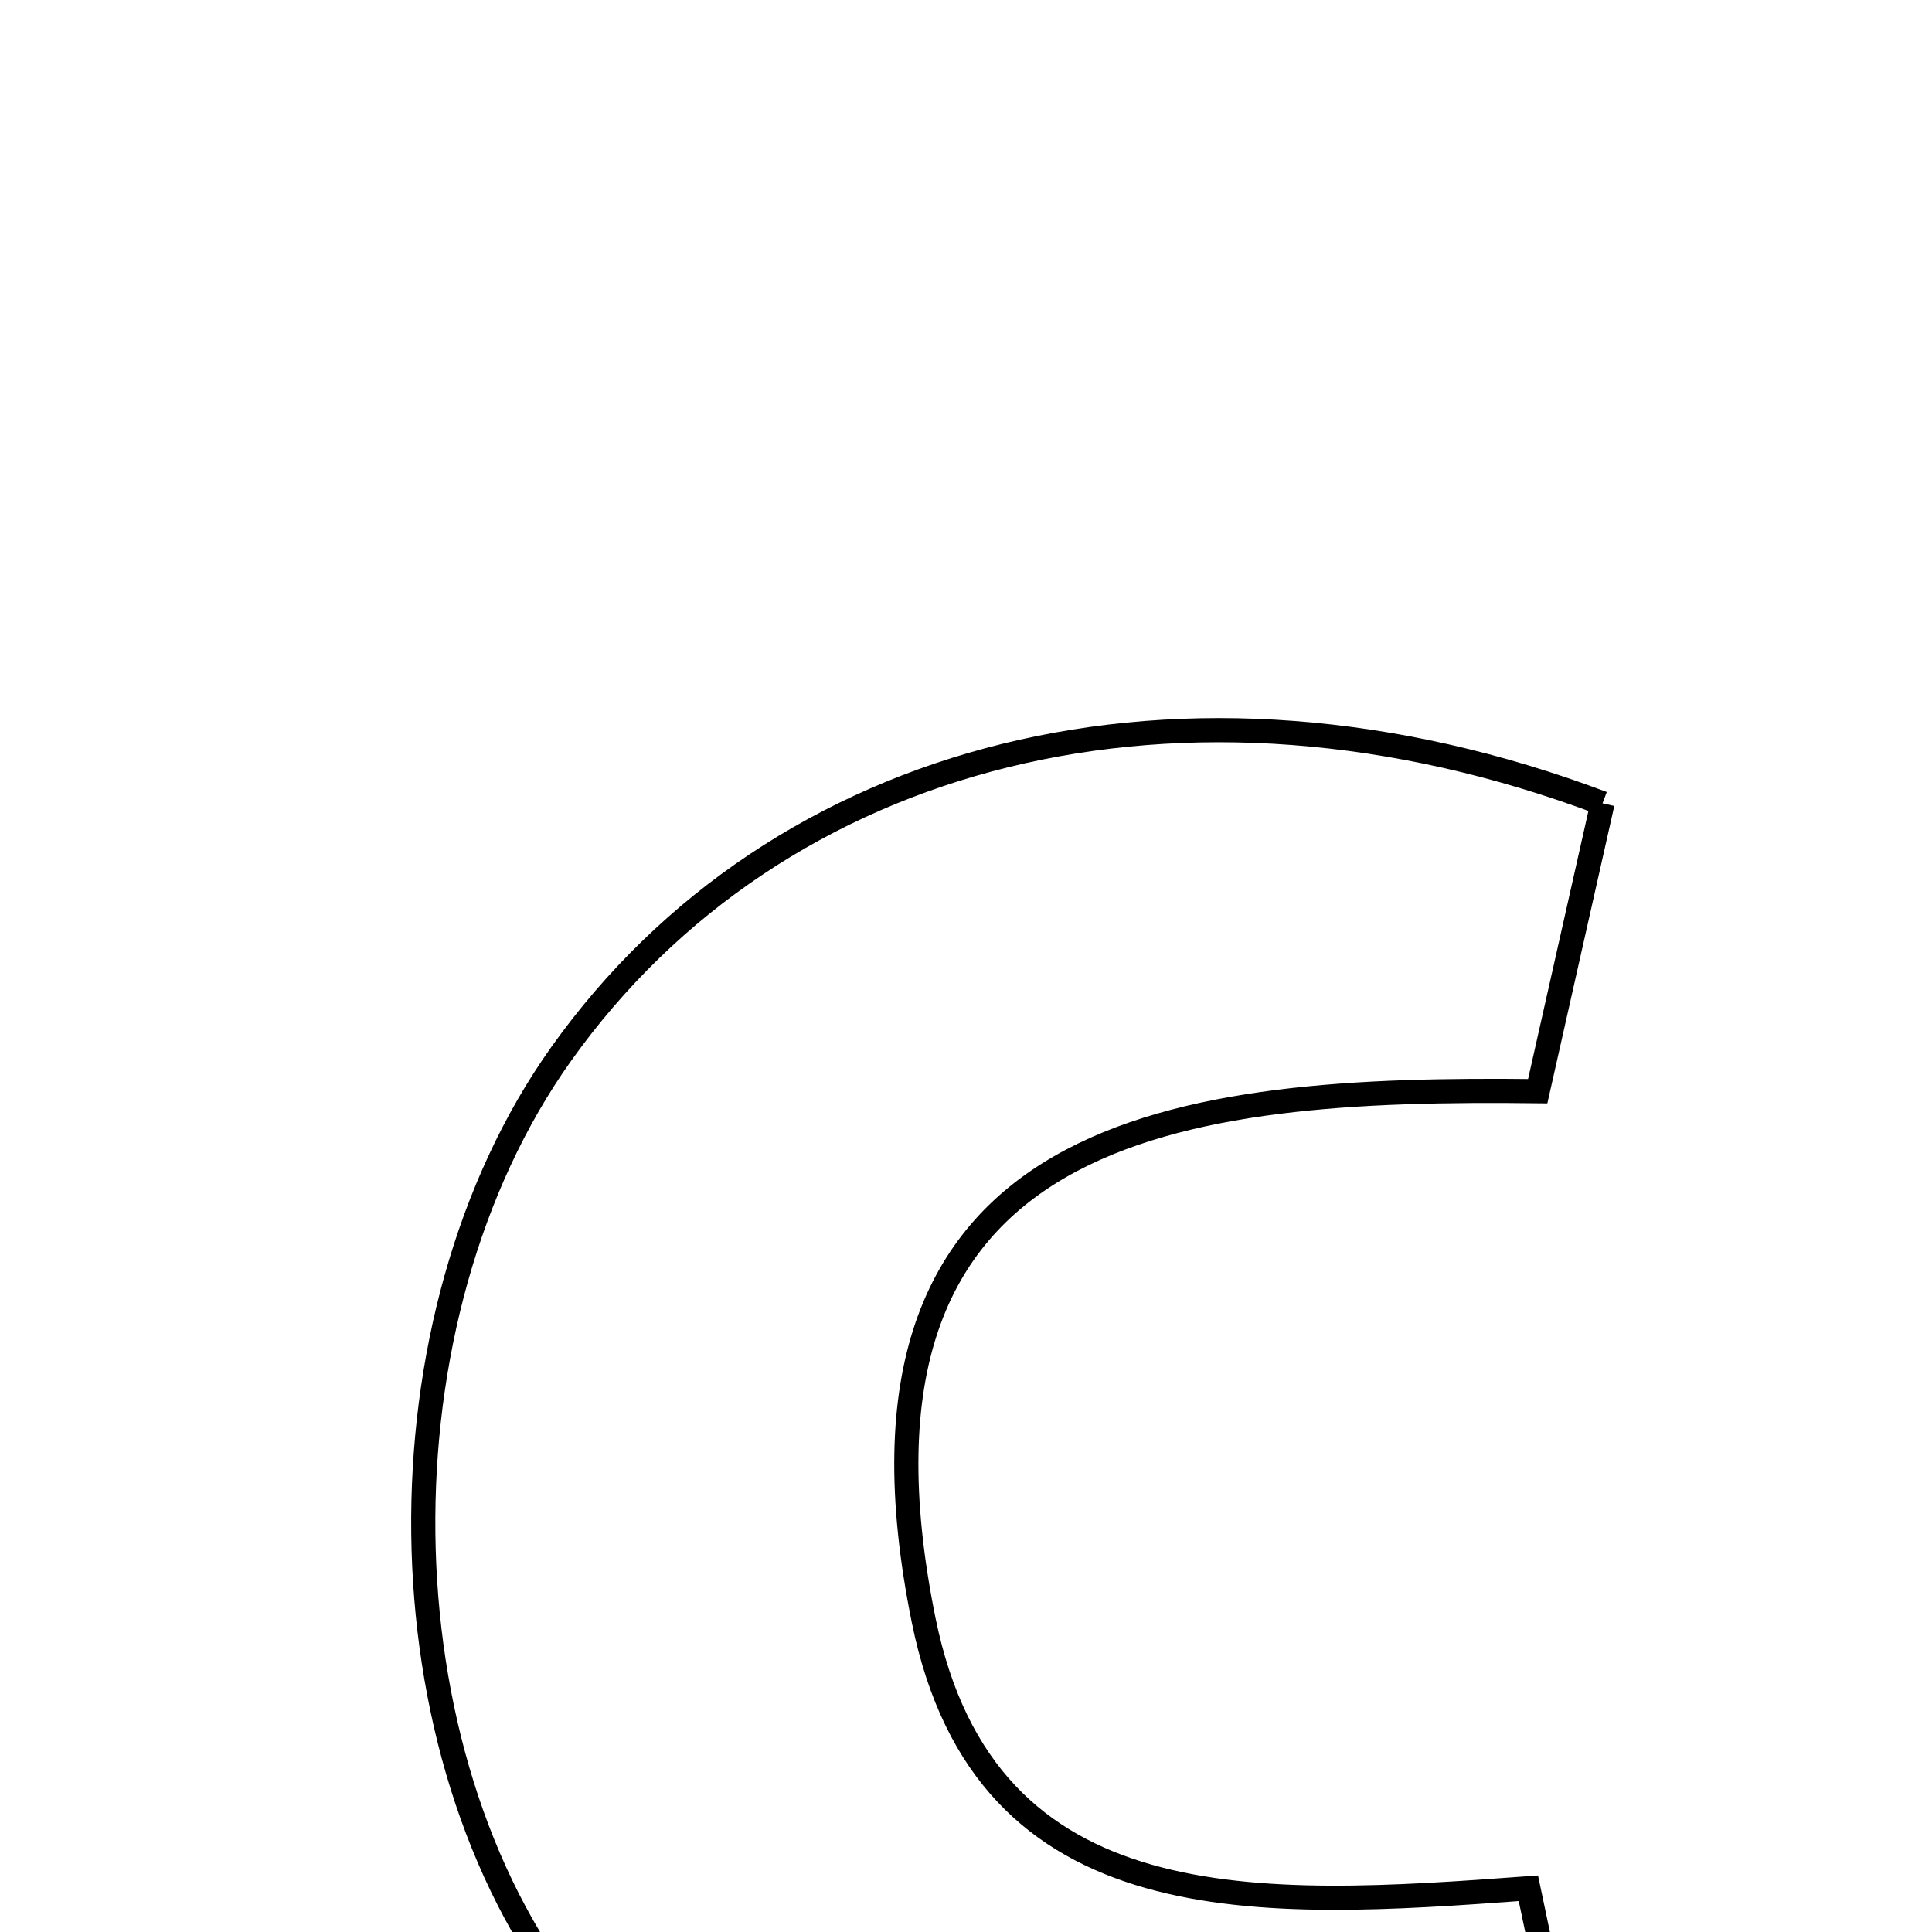 <svg xmlns="http://www.w3.org/2000/svg" viewBox="0.0 0.0 24.0 24.0" height="200px" width="200px"><path fill="none" stroke="black" stroke-width=".3" stroke-opacity="1.0"  filling="0" d="M19.907 9.979 C19.622 11.248 19.388 12.285 19.102 13.555 C14.692 13.503 10.216 13.927 11.474 20.127 C12.244 23.926 15.65 23.702 18.986 23.457 C19.255 24.738 19.512 25.957 19.757 27.123 C14.782 29.28 9.837 28.326 7.107 24.846 C4.696 21.774 4.634 16.377 6.971 13.093 C9.656 9.321 14.699 8.013 19.907 9.979"></path></svg>